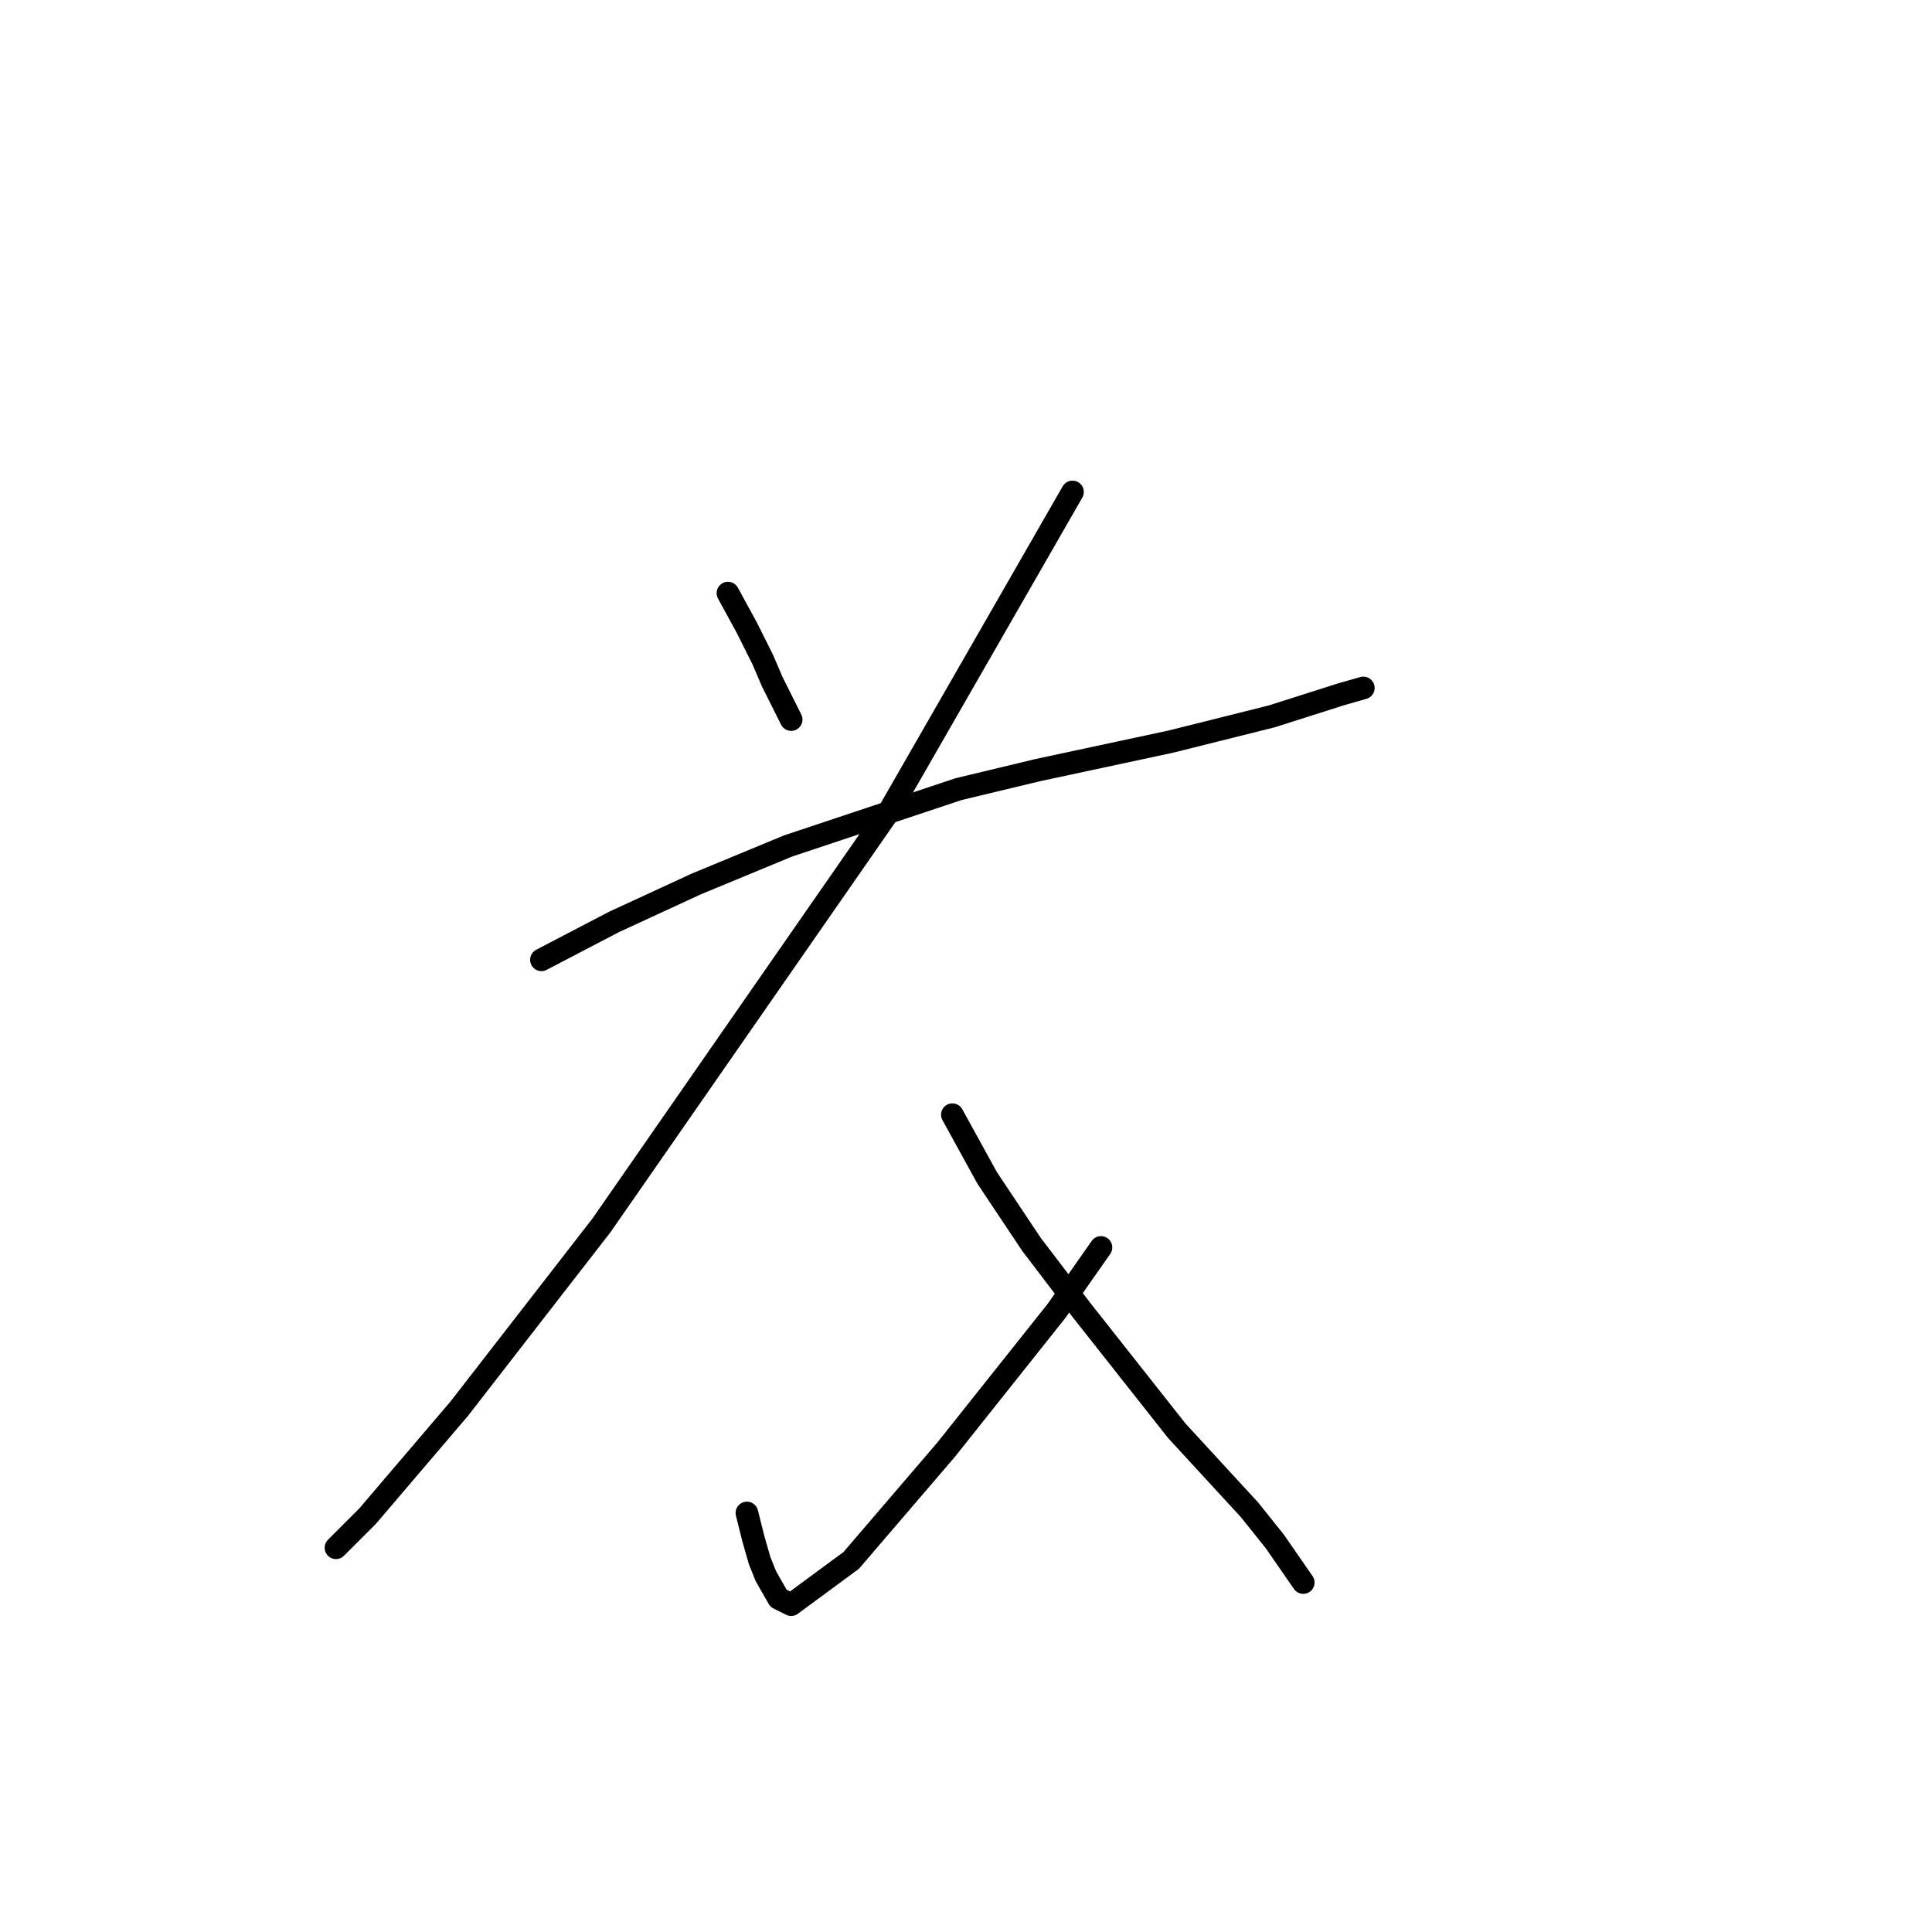 <?xml version="1.0" standalone="no"?>
    <svg width="256" height="256" xmlns="http://www.w3.org/2000/svg" version="1.1">
    <polyline stroke="black" stroke-width="3" stroke-linecap="round" fill="transparent" stroke-linejoin="round" points="96.456 78.591 98.97 83.198 101.064 87.387 102.32 90.319 104.834 95.345 104.834 95.345 " />
        <polyline stroke="black" stroke-width="3" stroke-linecap="round" fill="transparent" stroke-linejoin="round" points="142.112 65.188 117.818 107.492 79.702 162.362 60.854 186.656 48.707 200.897 44.518 205.086 44.518 205.086 " />
        <polyline stroke="black" stroke-width="3" stroke-linecap="round" fill="transparent" stroke-linejoin="round" points="71.744 127.178 81.378 122.152 92.268 117.126 104.415 112.099 127.033 104.56 137.504 102.047 155.096 98.277 168.5 94.926 177.715 91.994 180.647 91.157 180.647 91.157 " />
        <polyline stroke="black" stroke-width="3" stroke-linecap="round" fill="transparent" stroke-linejoin="round" points="126.195 147.702 130.803 156.079 136.667 164.875 143.368 173.671 155.934 189.588 165.568 200.059 168.919 204.248 172.688 209.693 172.688 209.693 " />
        <polyline stroke="black" stroke-width="3" stroke-linecap="round" fill="transparent" stroke-linejoin="round" points="98.97 200.478 99.807 203.829 100.645 206.761 101.483 208.855 103.158 211.787 104.834 212.625 112.792 206.761 125.358 192.101 140.018 173.671 145.882 165.294 145.882 165.294 " />
        </svg>